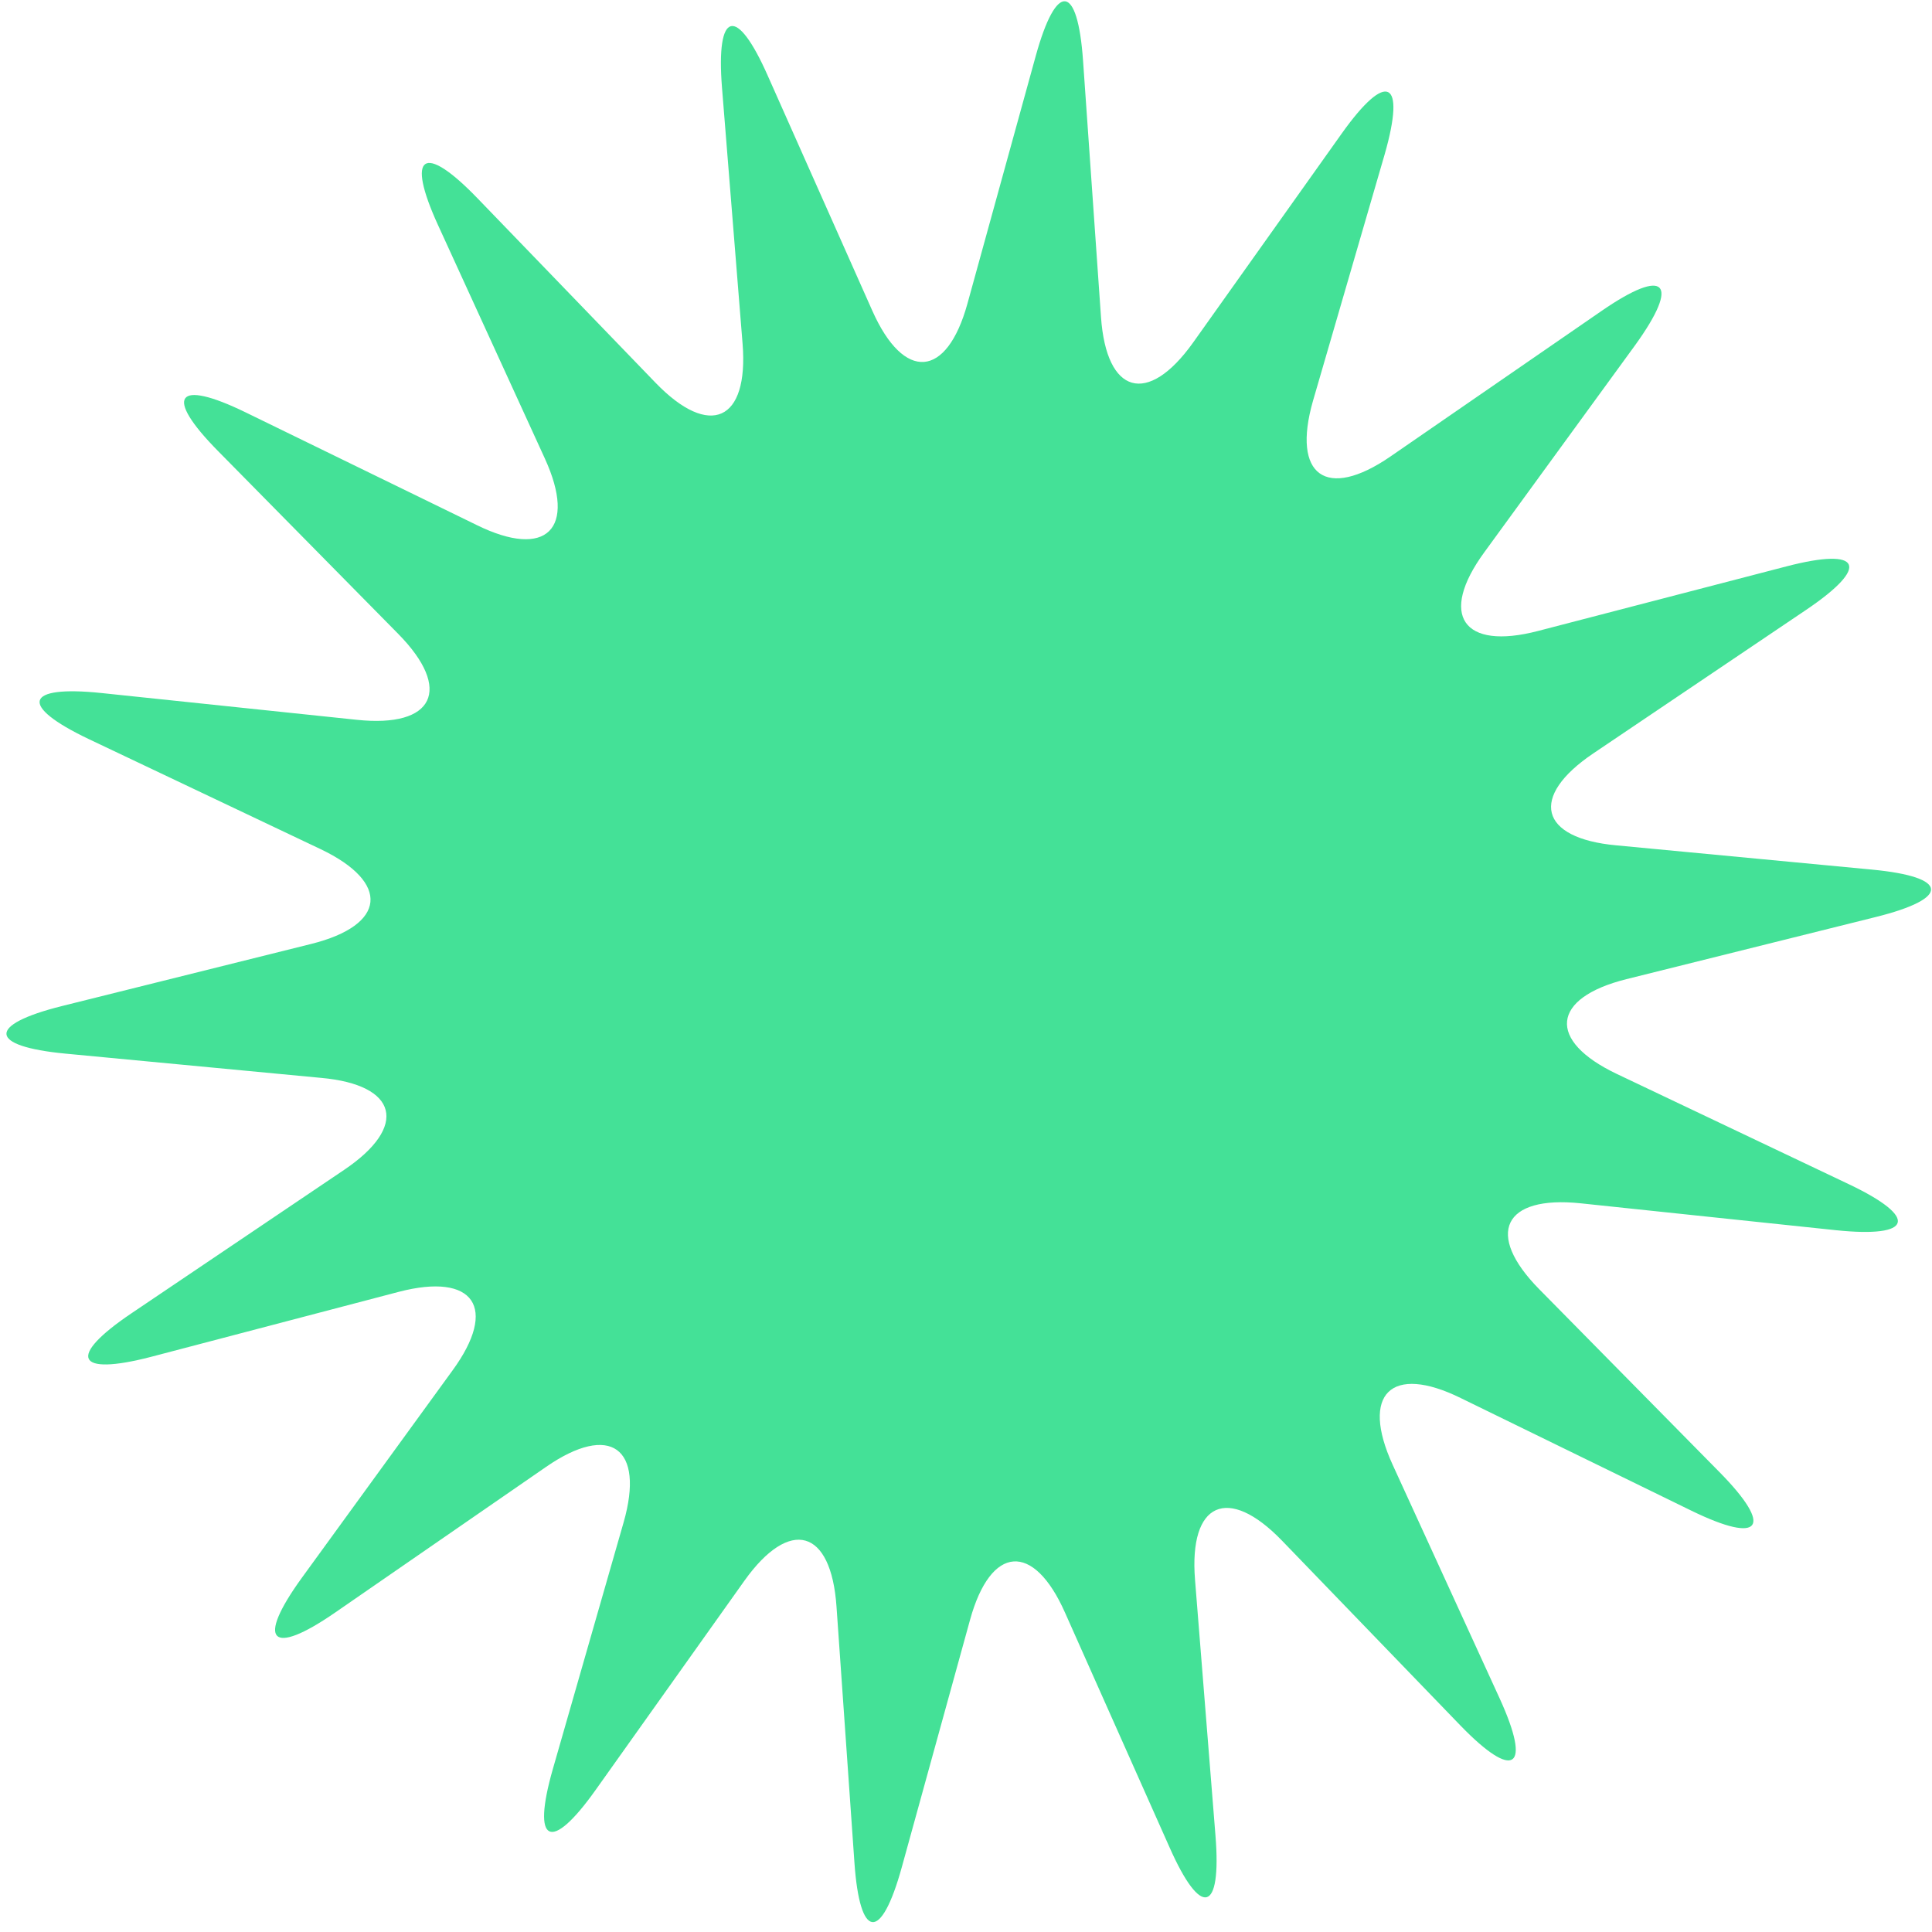 <svg width="461" height="461" viewBox="0 0 461 461" fill="none" xmlns="http://www.w3.org/2000/svg">
<path d="M357.833 405.257C365.541 422.126 361.317 425.006 348.425 411.676L305.884 367.598C292.992 354.268 283.666 358.464 285.148 376.951L290.03 438.034C291.511 456.494 286.574 457.756 279.058 440.777L254.126 384.796C246.61 367.845 236.407 368.613 231.47 386.496L215.177 445.55C210.24 463.433 205.166 462.94 203.877 444.425L199.598 383.314C198.309 364.8 188.462 362.03 177.655 377.143L142.135 427.09C131.41 442.204 126.802 439.982 131.904 422.153L148.8 363.264C153.902 345.436 145.591 339.456 130.341 349.989L79.9 384.823C64.622 395.356 61.056 391.68 71.945 376.594L107.959 327.031C118.93 312.028 113.116 303.58 95.177 308.242L36.014 323.767C18.048 328.43 15.964 323.767 31.324 313.399L82.121 279.141C97.509 268.773 94.985 258.844 76.636 257.198L15.634 251.41C-2.825 249.655 -3.209 244.553 14.784 240.055L74.222 225.244C92.215 220.773 93.23 210.597 76.498 202.615L21.148 176.338C4.416 168.357 5.788 163.447 24.22 165.367L85.166 171.758C103.598 173.705 108.041 164.489 95.04 151.269L52.032 107.63C39.004 94.437 41.993 90.295 58.642 98.414L113.719 125.266C130.396 133.495 137.719 126.254 130.012 109.413L104.503 53.678C96.796 36.809 101.02 33.929 113.911 47.287L156.453 91.365C169.344 104.695 178.67 100.498 177.189 82.012L172.279 20.928C170.798 2.441 175.762 1.18 183.25 18.185L208.156 74.167C215.698 91.091 225.902 90.323 230.839 72.466L247.132 13.385C252.069 -4.498 257.143 -3.977 258.432 14.51L262.711 75.648C264 94.135 273.847 96.905 284.654 81.792L320.146 31.872C330.898 16.759 335.506 18.981 330.405 36.809L313.289 95.671C308.188 113.5 316.471 119.452 331.749 108.946L382.19 74.167C397.468 63.635 401.033 67.31 390.144 82.396L354.185 131.767C343.214 146.77 349.056 155.246 366.994 150.556L426.295 135.141C444.233 130.478 446.345 135.141 430.985 145.509L380.188 179.767C364.8 190.135 367.324 200.037 385.673 201.71L446.674 207.497C465.134 209.253 465.518 214.354 447.525 218.825L388.087 233.637C370.094 238.135 369.079 248.311 385.81 256.265L441.161 282.569C457.893 290.524 456.521 295.461 438.062 293.541L377.143 287.122C358.711 285.202 354.268 294.418 367.269 307.612L410.277 351.25C423.305 364.471 420.316 368.613 403.639 360.494L348.59 333.614C331.913 325.385 324.59 332.626 332.297 349.495L357.833 405.257Z" fill="#44E197"/>
</svg>
